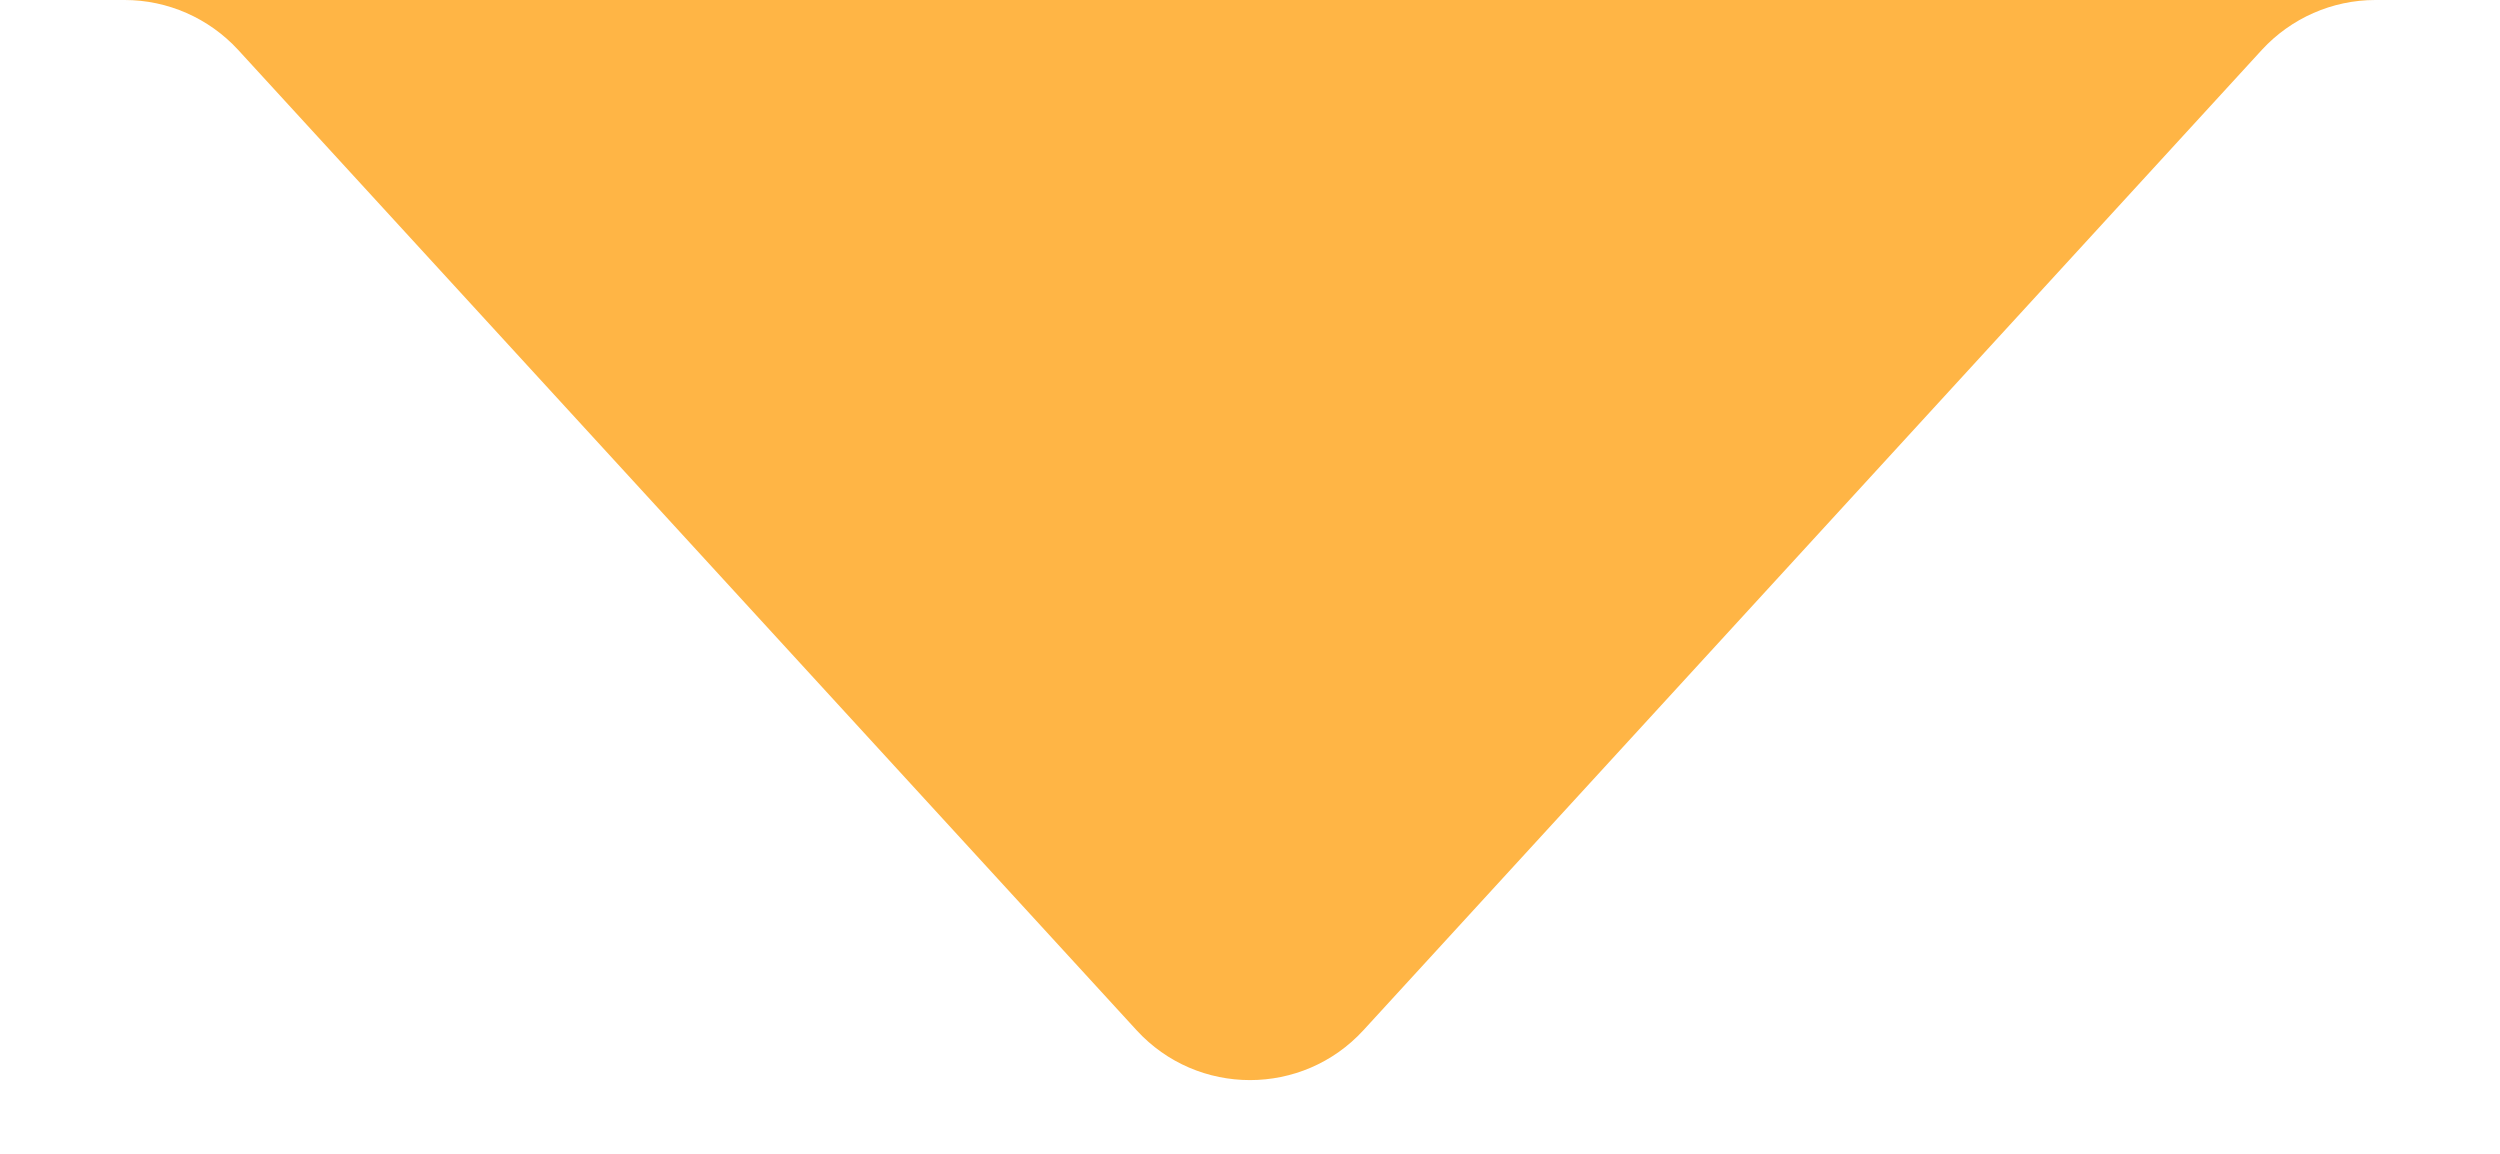 <svg xmlns="http://www.w3.org/2000/svg" width="13" height="6" fill="none" viewBox="0 0 13 6"><path fill="#FFB545" d="M11.762 0.259L7.09 5.357C6.773 5.703 6.227 5.703 5.91 5.357L1.238 0.259C1.086 0.094 0.872 0 0.648 0H12.352C12.128 0 11.914 0.094 11.762 0.259Z"/></svg>